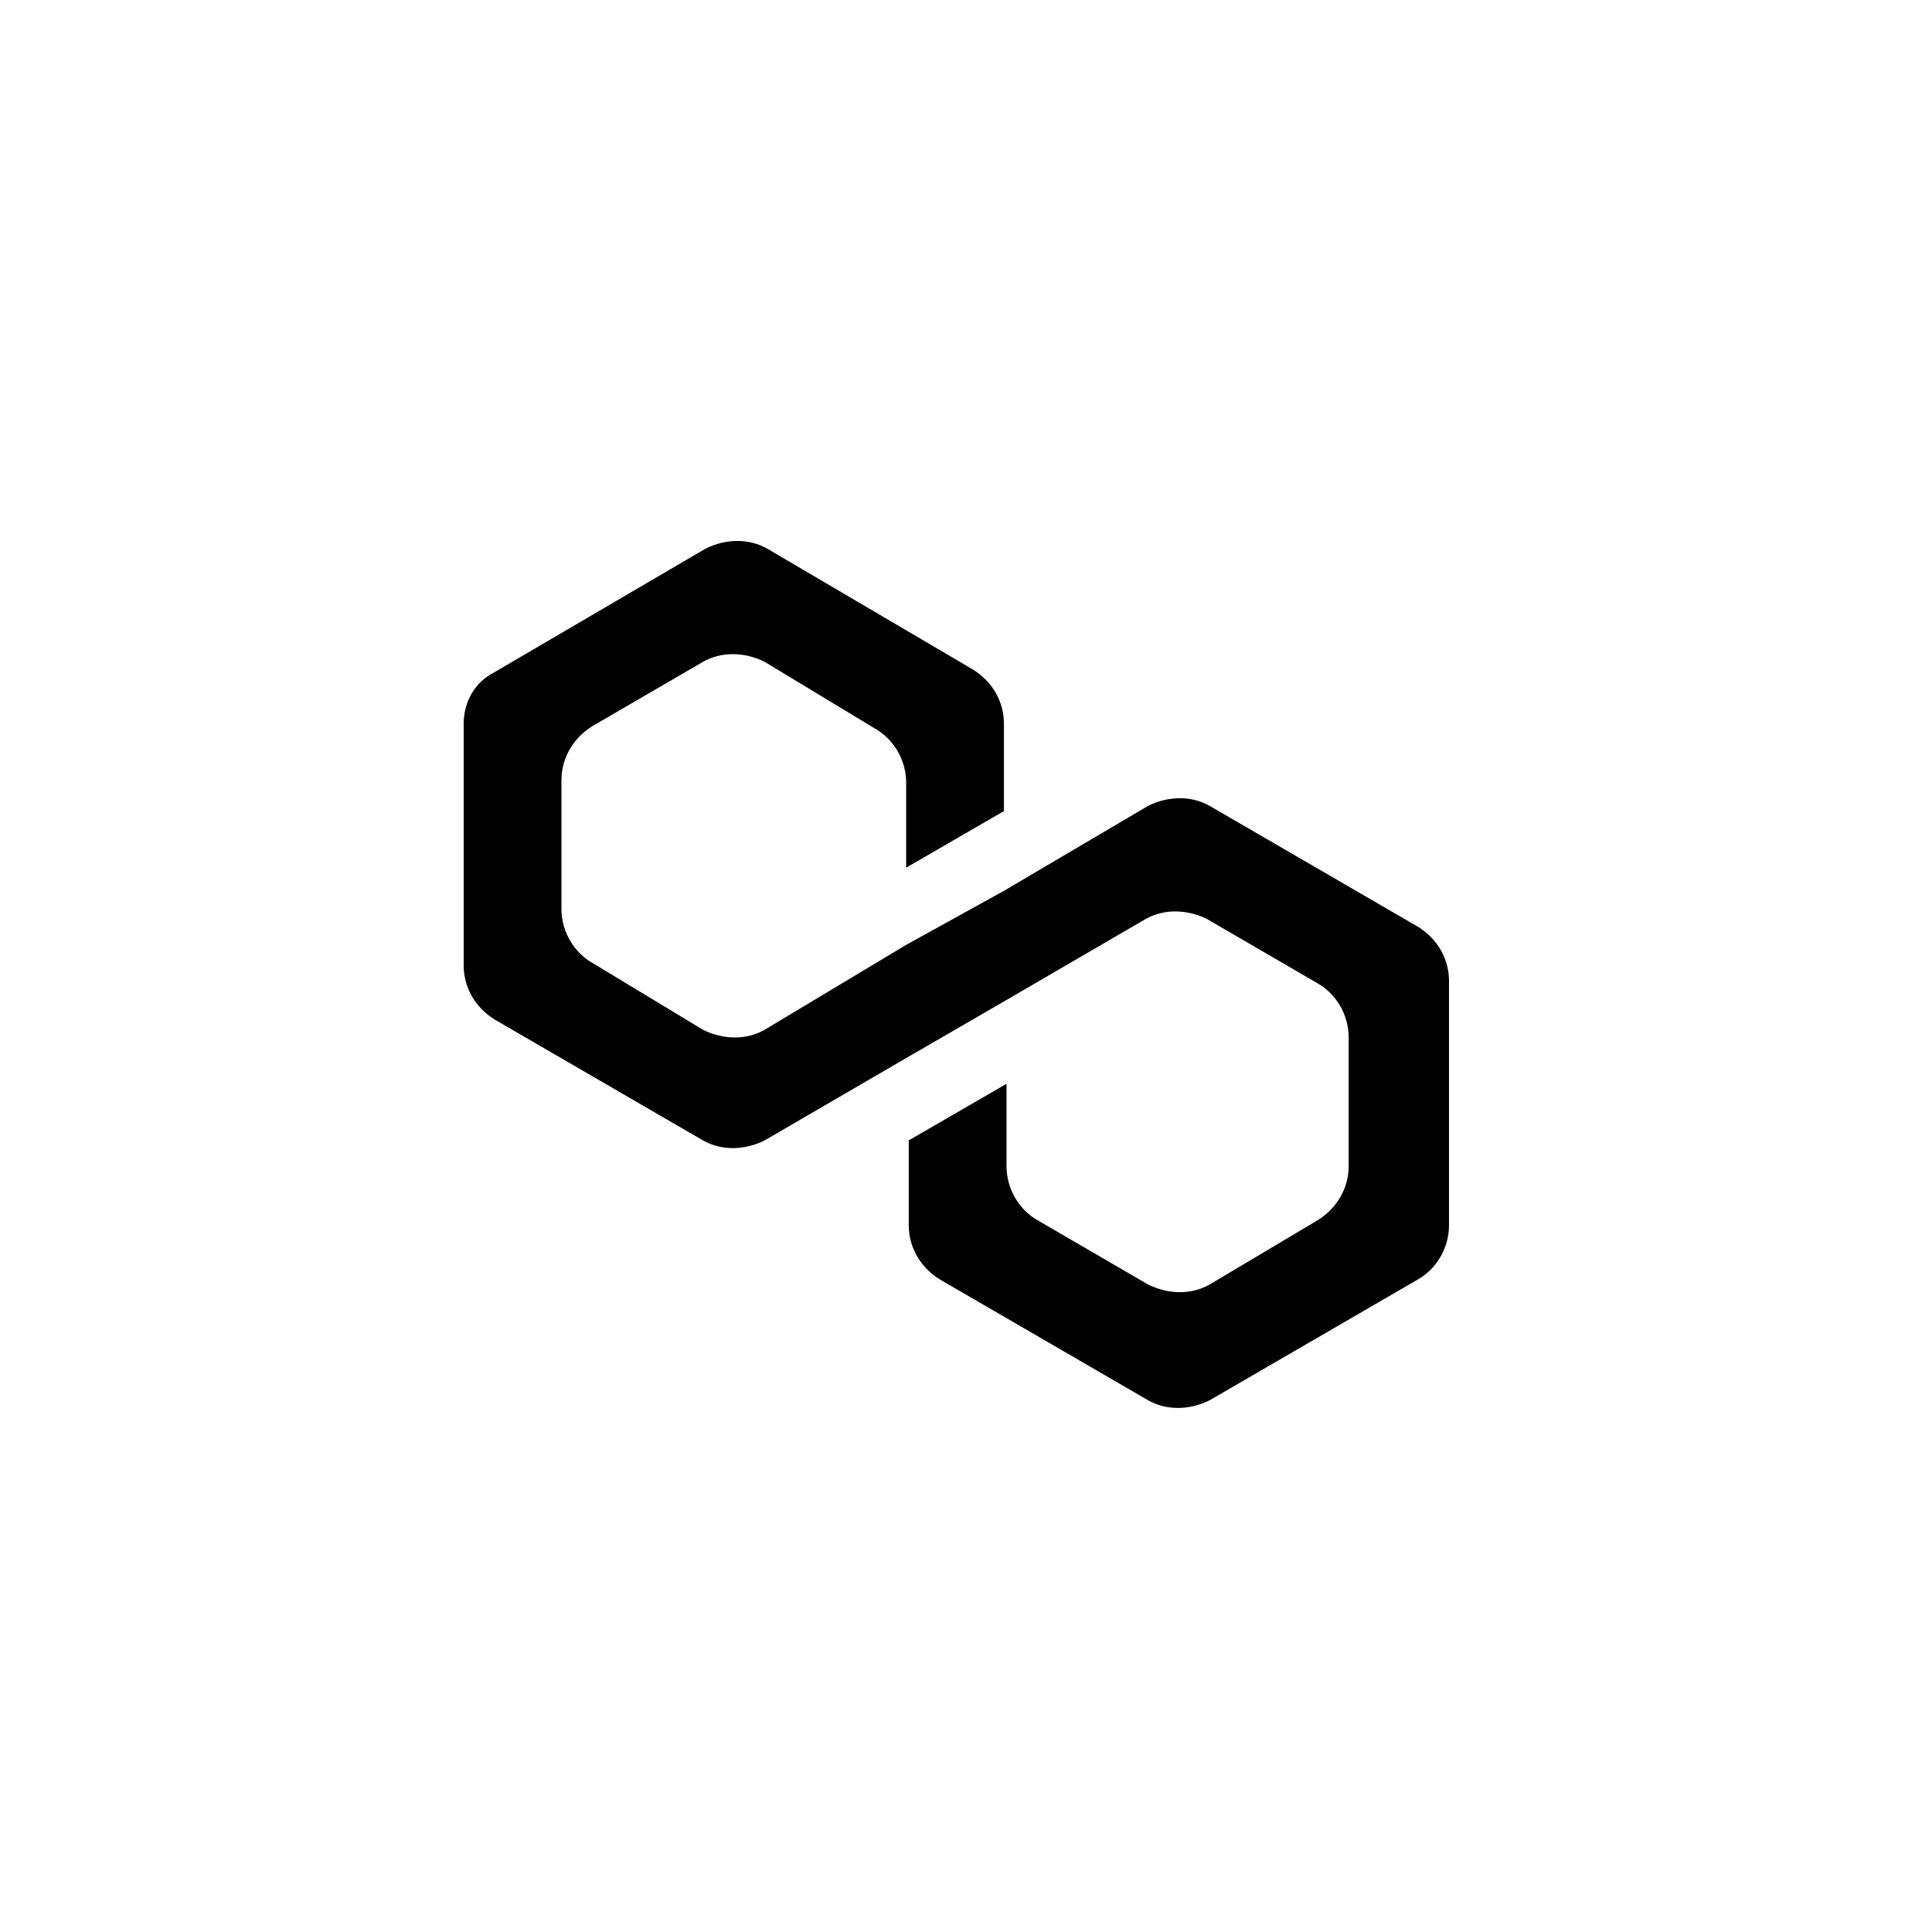 <svg width="100" height="100" viewBox="0 0 100 100" fill="none" xmlns="http://www.w3.org/2000/svg">
<title>Polygon Logo</title>
<path d="M62.616 41.715C61.684 41.183 60.486 41.183 59.42 41.715L51.963 46.11L46.903 48.906L39.58 53.3C38.648 53.833 37.449 53.833 36.384 53.3L30.658 49.838C29.726 49.306 29.06 48.24 29.06 47.042V40.384C29.06 39.319 29.593 38.253 30.658 37.587L36.384 34.258C37.316 33.726 38.514 33.726 39.58 34.258L45.306 37.721C46.238 38.253 46.903 39.319 46.903 40.517V44.911L51.963 41.982V37.454C51.963 36.389 51.431 35.324 50.365 34.658L39.713 28.399C38.781 27.867 37.582 27.867 36.517 28.399L25.598 34.791C24.533 35.324 24 36.389 24 37.454V49.971C24 51.037 24.533 52.102 25.598 52.768L36.384 59.026C37.316 59.559 38.514 59.559 39.58 59.026L46.903 54.765L51.963 51.836L59.287 47.574C60.219 47.042 61.418 47.042 62.483 47.574L68.209 50.903C69.141 51.436 69.807 52.501 69.807 53.7V60.358C69.807 61.423 69.274 62.488 68.209 63.154L62.616 66.483C61.684 67.016 60.486 67.016 59.42 66.483L53.694 63.154C52.762 62.621 52.097 61.556 52.097 60.358V56.097L47.037 59.026V63.42C47.037 64.486 47.569 65.551 48.635 66.217L59.42 72.475C60.352 73.008 61.551 73.008 62.616 72.475L73.402 66.217C74.334 65.684 75 64.619 75 63.42V50.77C75 49.705 74.467 48.64 73.402 47.974L62.616 41.715Z" fill="black"/>
</svg>
